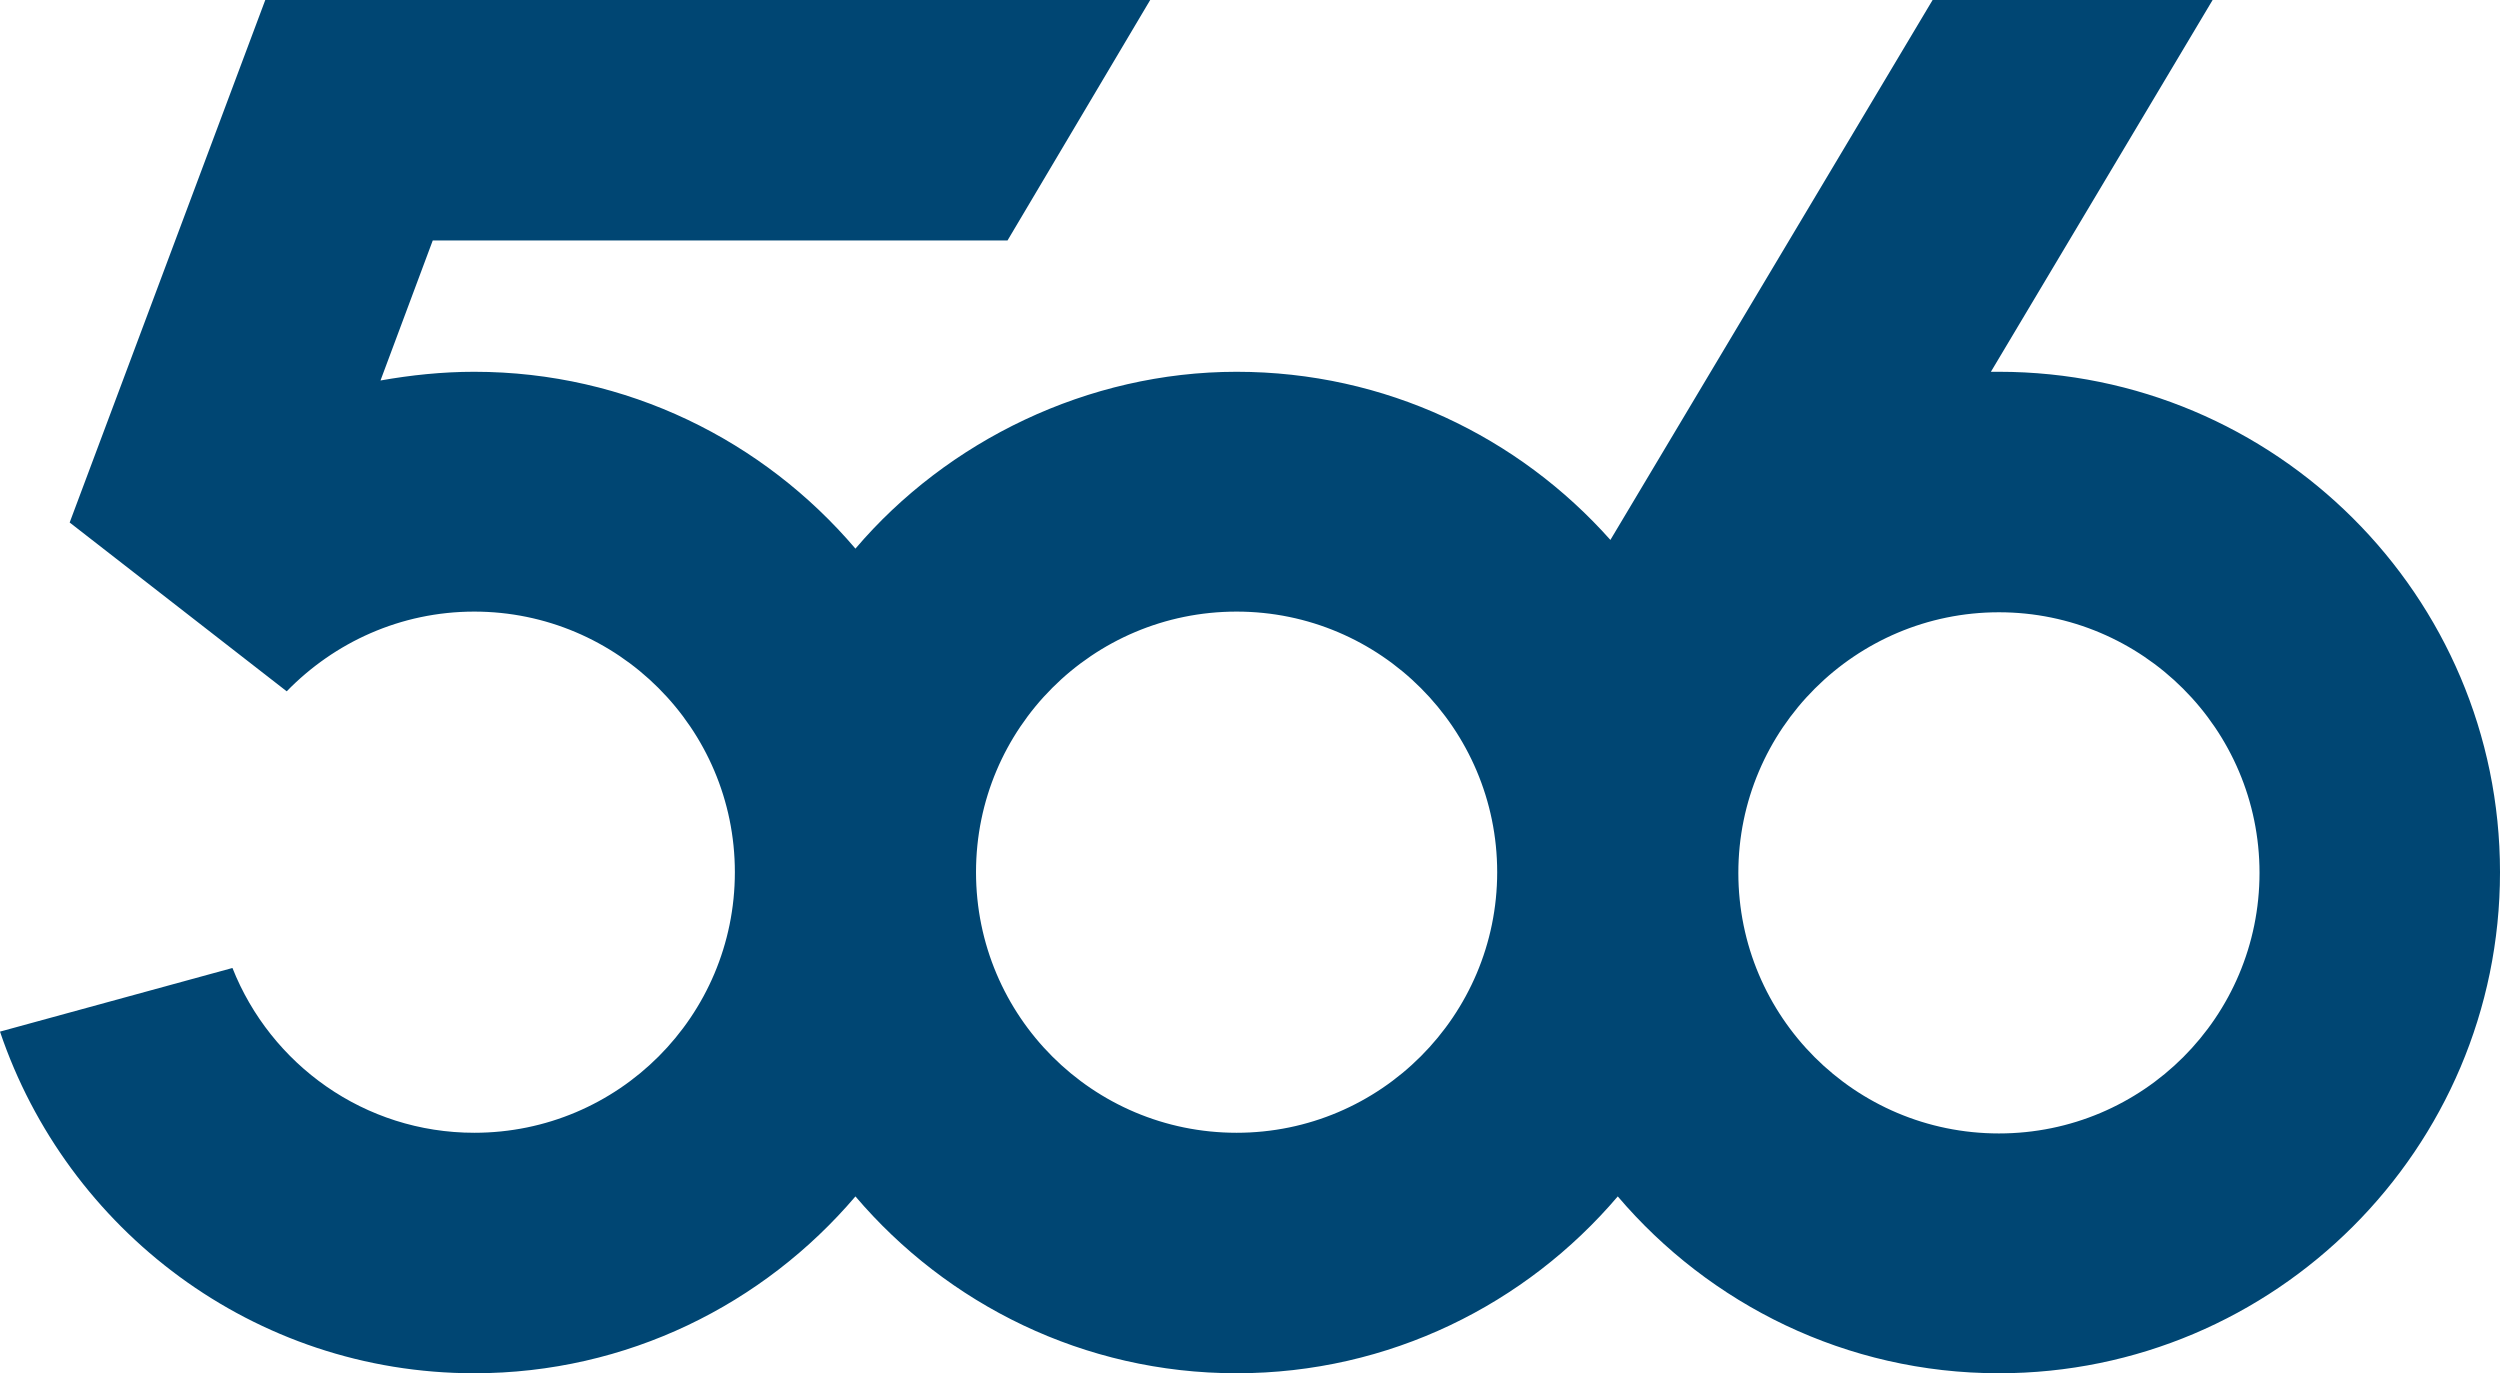 <?xml version="1.0" encoding="utf-8"?>
<!-- Generator: Adobe Illustrator 27.7.0, SVG Export Plug-In . SVG Version: 6.00 Build 0)  -->
<svg version="1.1" id="Ebene_1" xmlns="http://www.w3.org/2000/svg"
    xmlns:xlink="http://www.w3.org/1999/xlink" x="0px" y="0px"
    viewBox="0 0 373.2 205" style="enable-background:new 0 0 373.2 205;" xml:space="preserve">
<style type="text/css">
	.st0{fill:#004673;}
</style>
<path class="st0" d="M298.4,91.4c21.4,0,38.9,17.4,38.9,38.9s-17.4,38.9-38.9,38.9s-38.9-17.4-38.9-38.9S277,91.4,298.4,91.4
	 M223.5,130.2c0,21.4-17.4,38.9-38.9,38.9s-38.9-17.4-38.9-38.9s17.4-38.9,38.9-38.9S223.5,108.8,223.5,130.2 M298.4,55.5h-1.2
	L330.3,0h-41.8l-48.1,80.6c-13.7-15.4-33.6-25.1-55.8-25.1s-43.2,10.3-56.9,26.4C114,65.8,93.6,55.5,70.8,55.5
	c-4.8,0-9.5,0.5-14,1.3l7.8-20.9h85.8L171.7,0H39.6L10.4,78l32.4,25.2c7.1-7.3,17-11.9,28-11.9c21.4,0,38.9,17.4,38.9,38.9
	s-17.4,38.9-38.9,38.9c-16.4,0-30.4-10.2-36.1-24.6L0,154c10,29.6,37.9,51,70.8,51c22.8,0,43.2-10.3,56.9-26.4
	c13.7,16.1,34.1,26.4,56.9,26.4s43.2-10.3,56.9-26.4c13.7,16.1,34.1,26.4,56.9,26.4c41.2,0,74.8-33.5,74.8-74.8
	S339.6,55.5,298.4,55.5"/>
</svg>